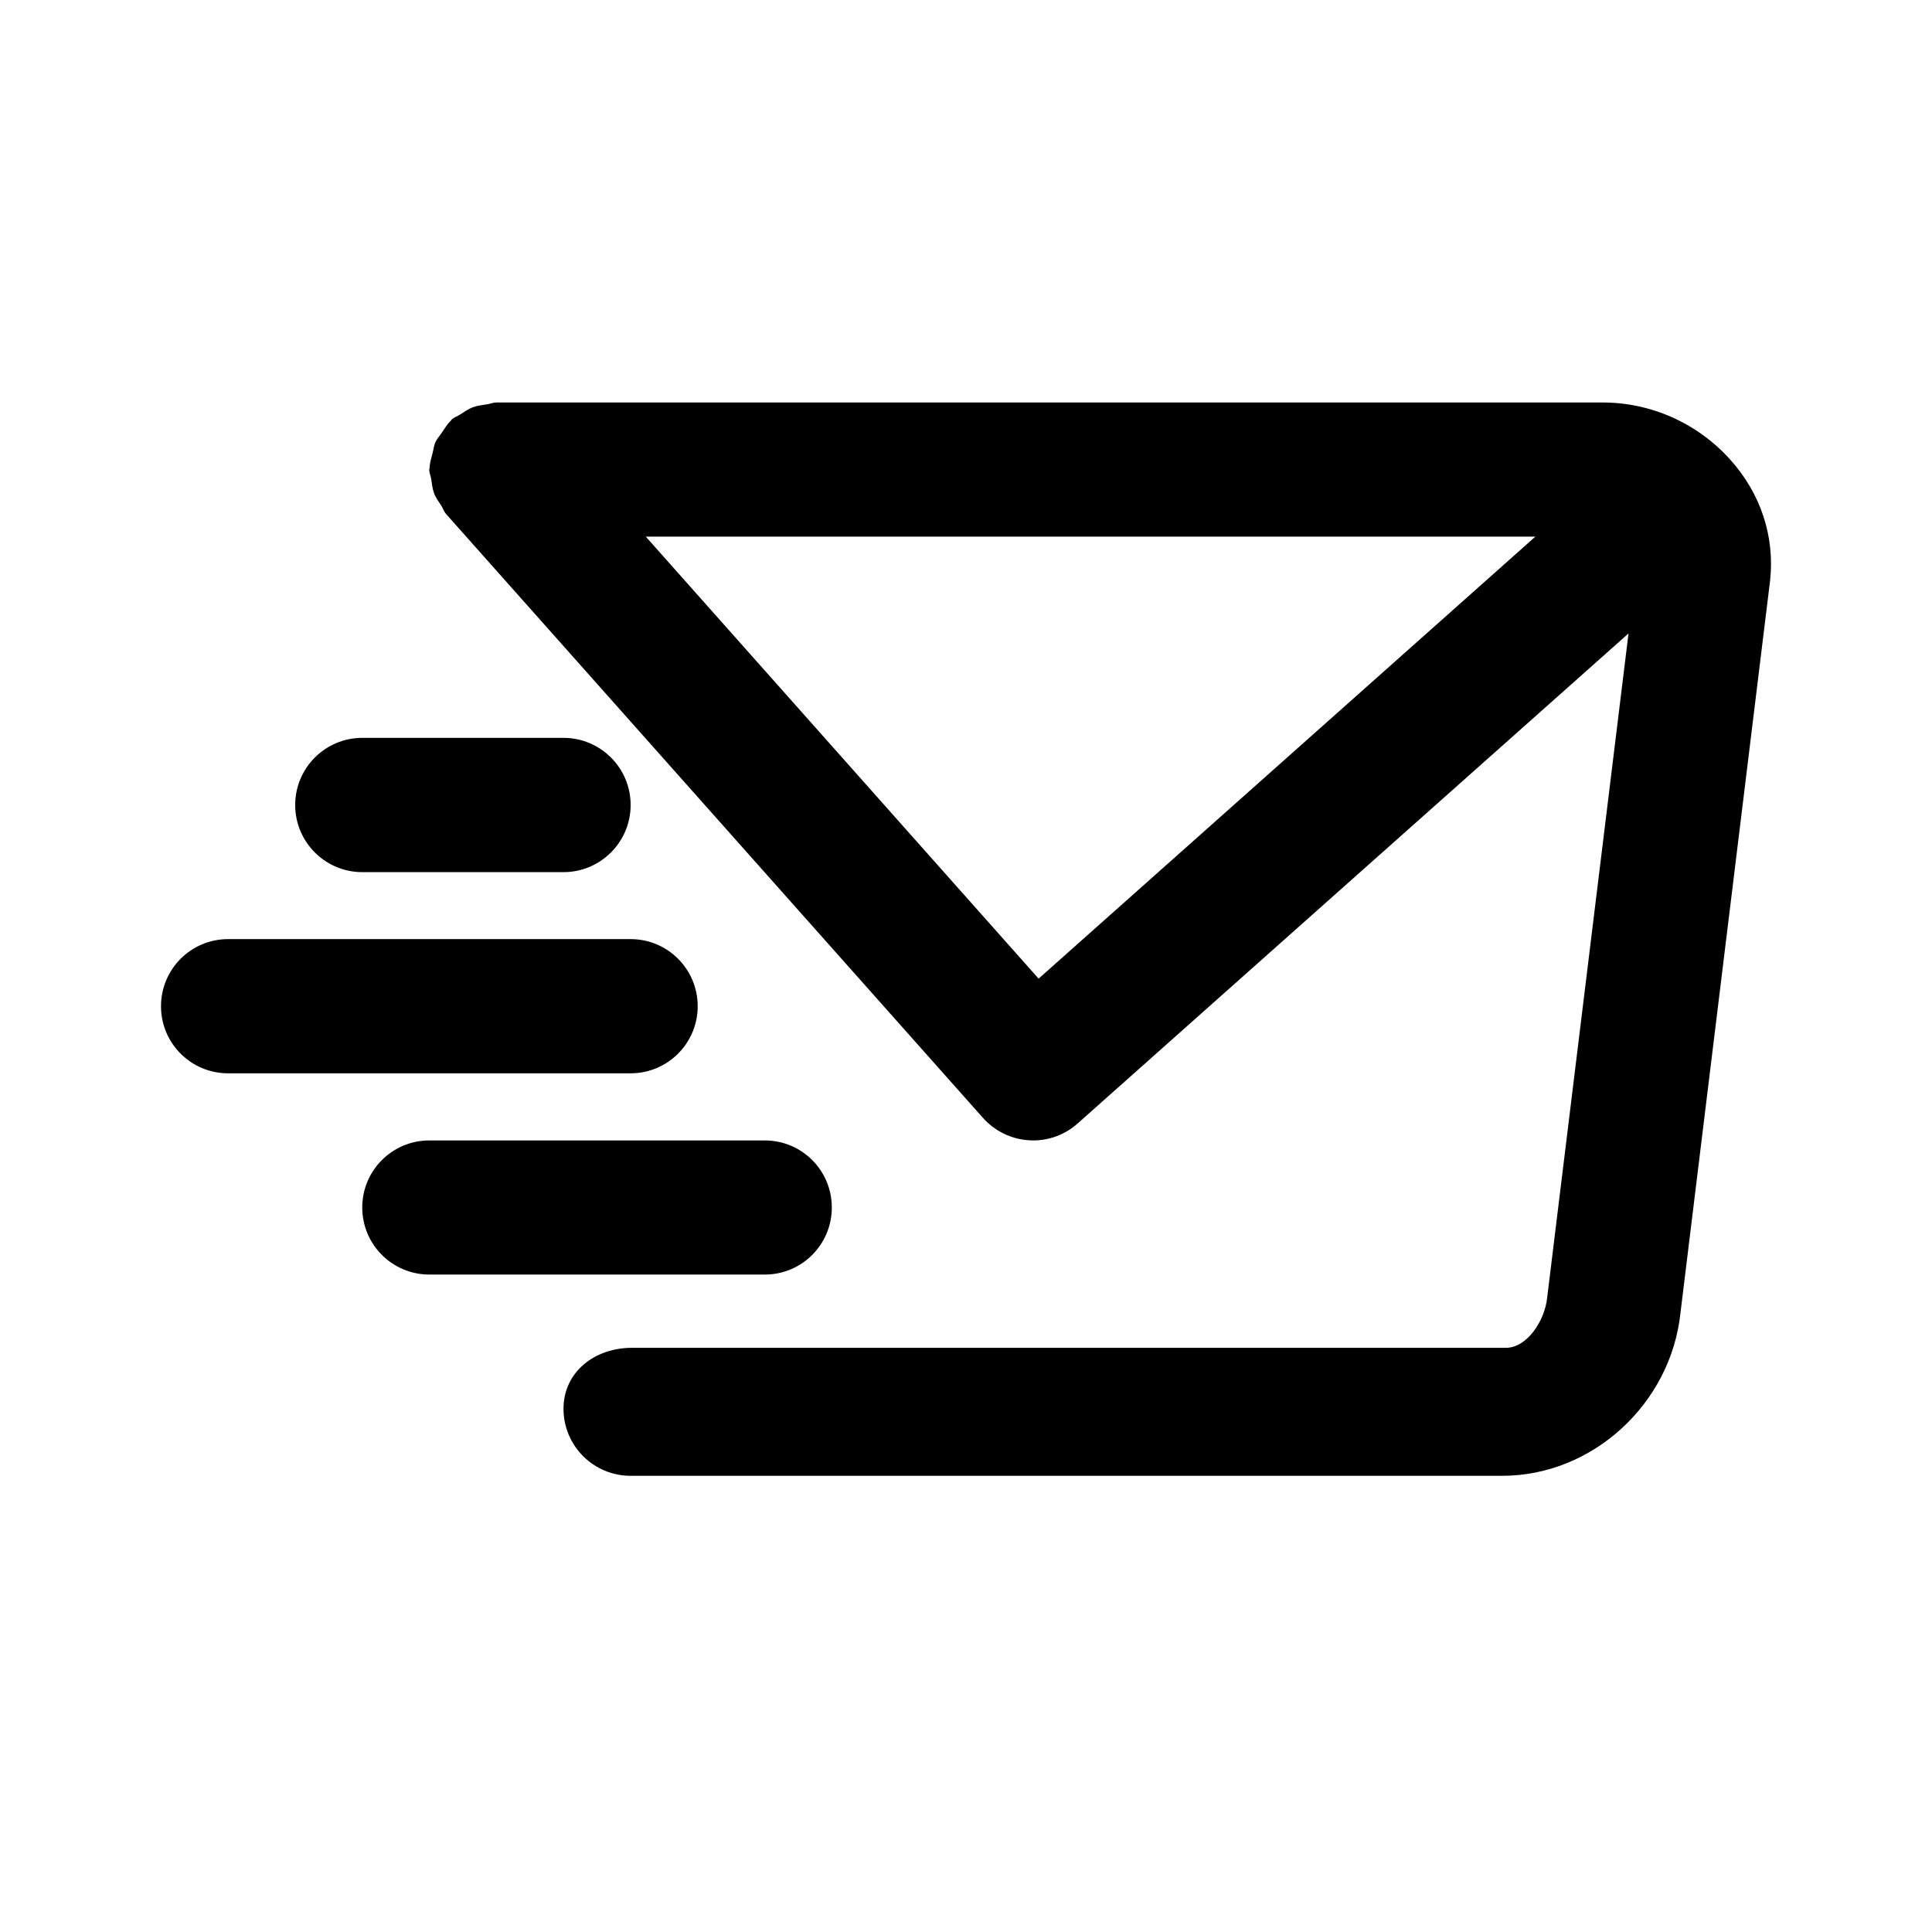 <svg viewBox="0 0 24 24" fill="none" xmlns="http://www.w3.org/2000/svg">
<path fill-rule="evenodd" clip-rule="evenodd" d="M21.989 7.21L20.875 16.312C20.755 17.44 19.782 18.333 18.662 18.333H7.834C7.373 18.333 7 17.96 7 17.501C7 17.04 7.39 16.743 7.85 16.743H18.707C18.969 16.743 19.189 16.408 19.219 16.123L20.23 7.869L13.387 13.956C13.235 14.092 13.037 14.167 12.834 14.167C12.817 14.167 12.801 14.166 12.784 14.165C12.564 14.152 12.358 14.052 12.211 13.887L5.543 6.387C5.514 6.355 5.504 6.315 5.481 6.28C5.448 6.23 5.413 6.184 5.392 6.127C5.371 6.07 5.366 6.012 5.357 5.953C5.351 5.912 5.332 5.876 5.332 5.833C5.332 5.824 5.337 5.818 5.337 5.809C5.339 5.747 5.358 5.69 5.373 5.631C5.386 5.584 5.389 5.536 5.409 5.493C5.428 5.45 5.462 5.415 5.488 5.375C5.523 5.325 5.553 5.272 5.597 5.23C5.604 5.224 5.606 5.216 5.612 5.21C5.644 5.182 5.684 5.171 5.718 5.148C5.768 5.116 5.815 5.081 5.872 5.06C5.929 5.038 5.987 5.033 6.047 5.023C6.087 5.018 6.124 5 6.166 5H19.911C20.511 5 21.088 5.258 21.493 5.709C21.872 6.13 22.048 6.663 21.989 7.21ZM8.022 6.666L12.902 12.157L19.073 6.666H8.022ZM7.834 10C7.834 10.46 7.46 10.834 7 10.834H4.5C4.04 10.834 3.667 10.46 3.667 10C3.667 9.539 4.04 9.166 4.5 9.166H7C7.46 9.166 7.834 9.539 7.834 10ZM8.667 12.5C8.667 12.96 8.294 13.333 7.834 13.333H2.833C2.373 13.333 2 12.96 2 12.5C2 12.039 2.373 11.666 2.833 11.666H7.834C8.294 11.666 8.667 12.039 8.667 12.5ZM5.333 14.167H9.501C9.961 14.167 10.333 14.539 10.333 15C10.333 15.46 9.961 15.833 9.501 15.833H5.333C4.873 15.833 4.5 15.46 4.5 15C4.5 14.539 4.873 14.167 5.333 14.167Z" fill="currentColor"/>
</svg>